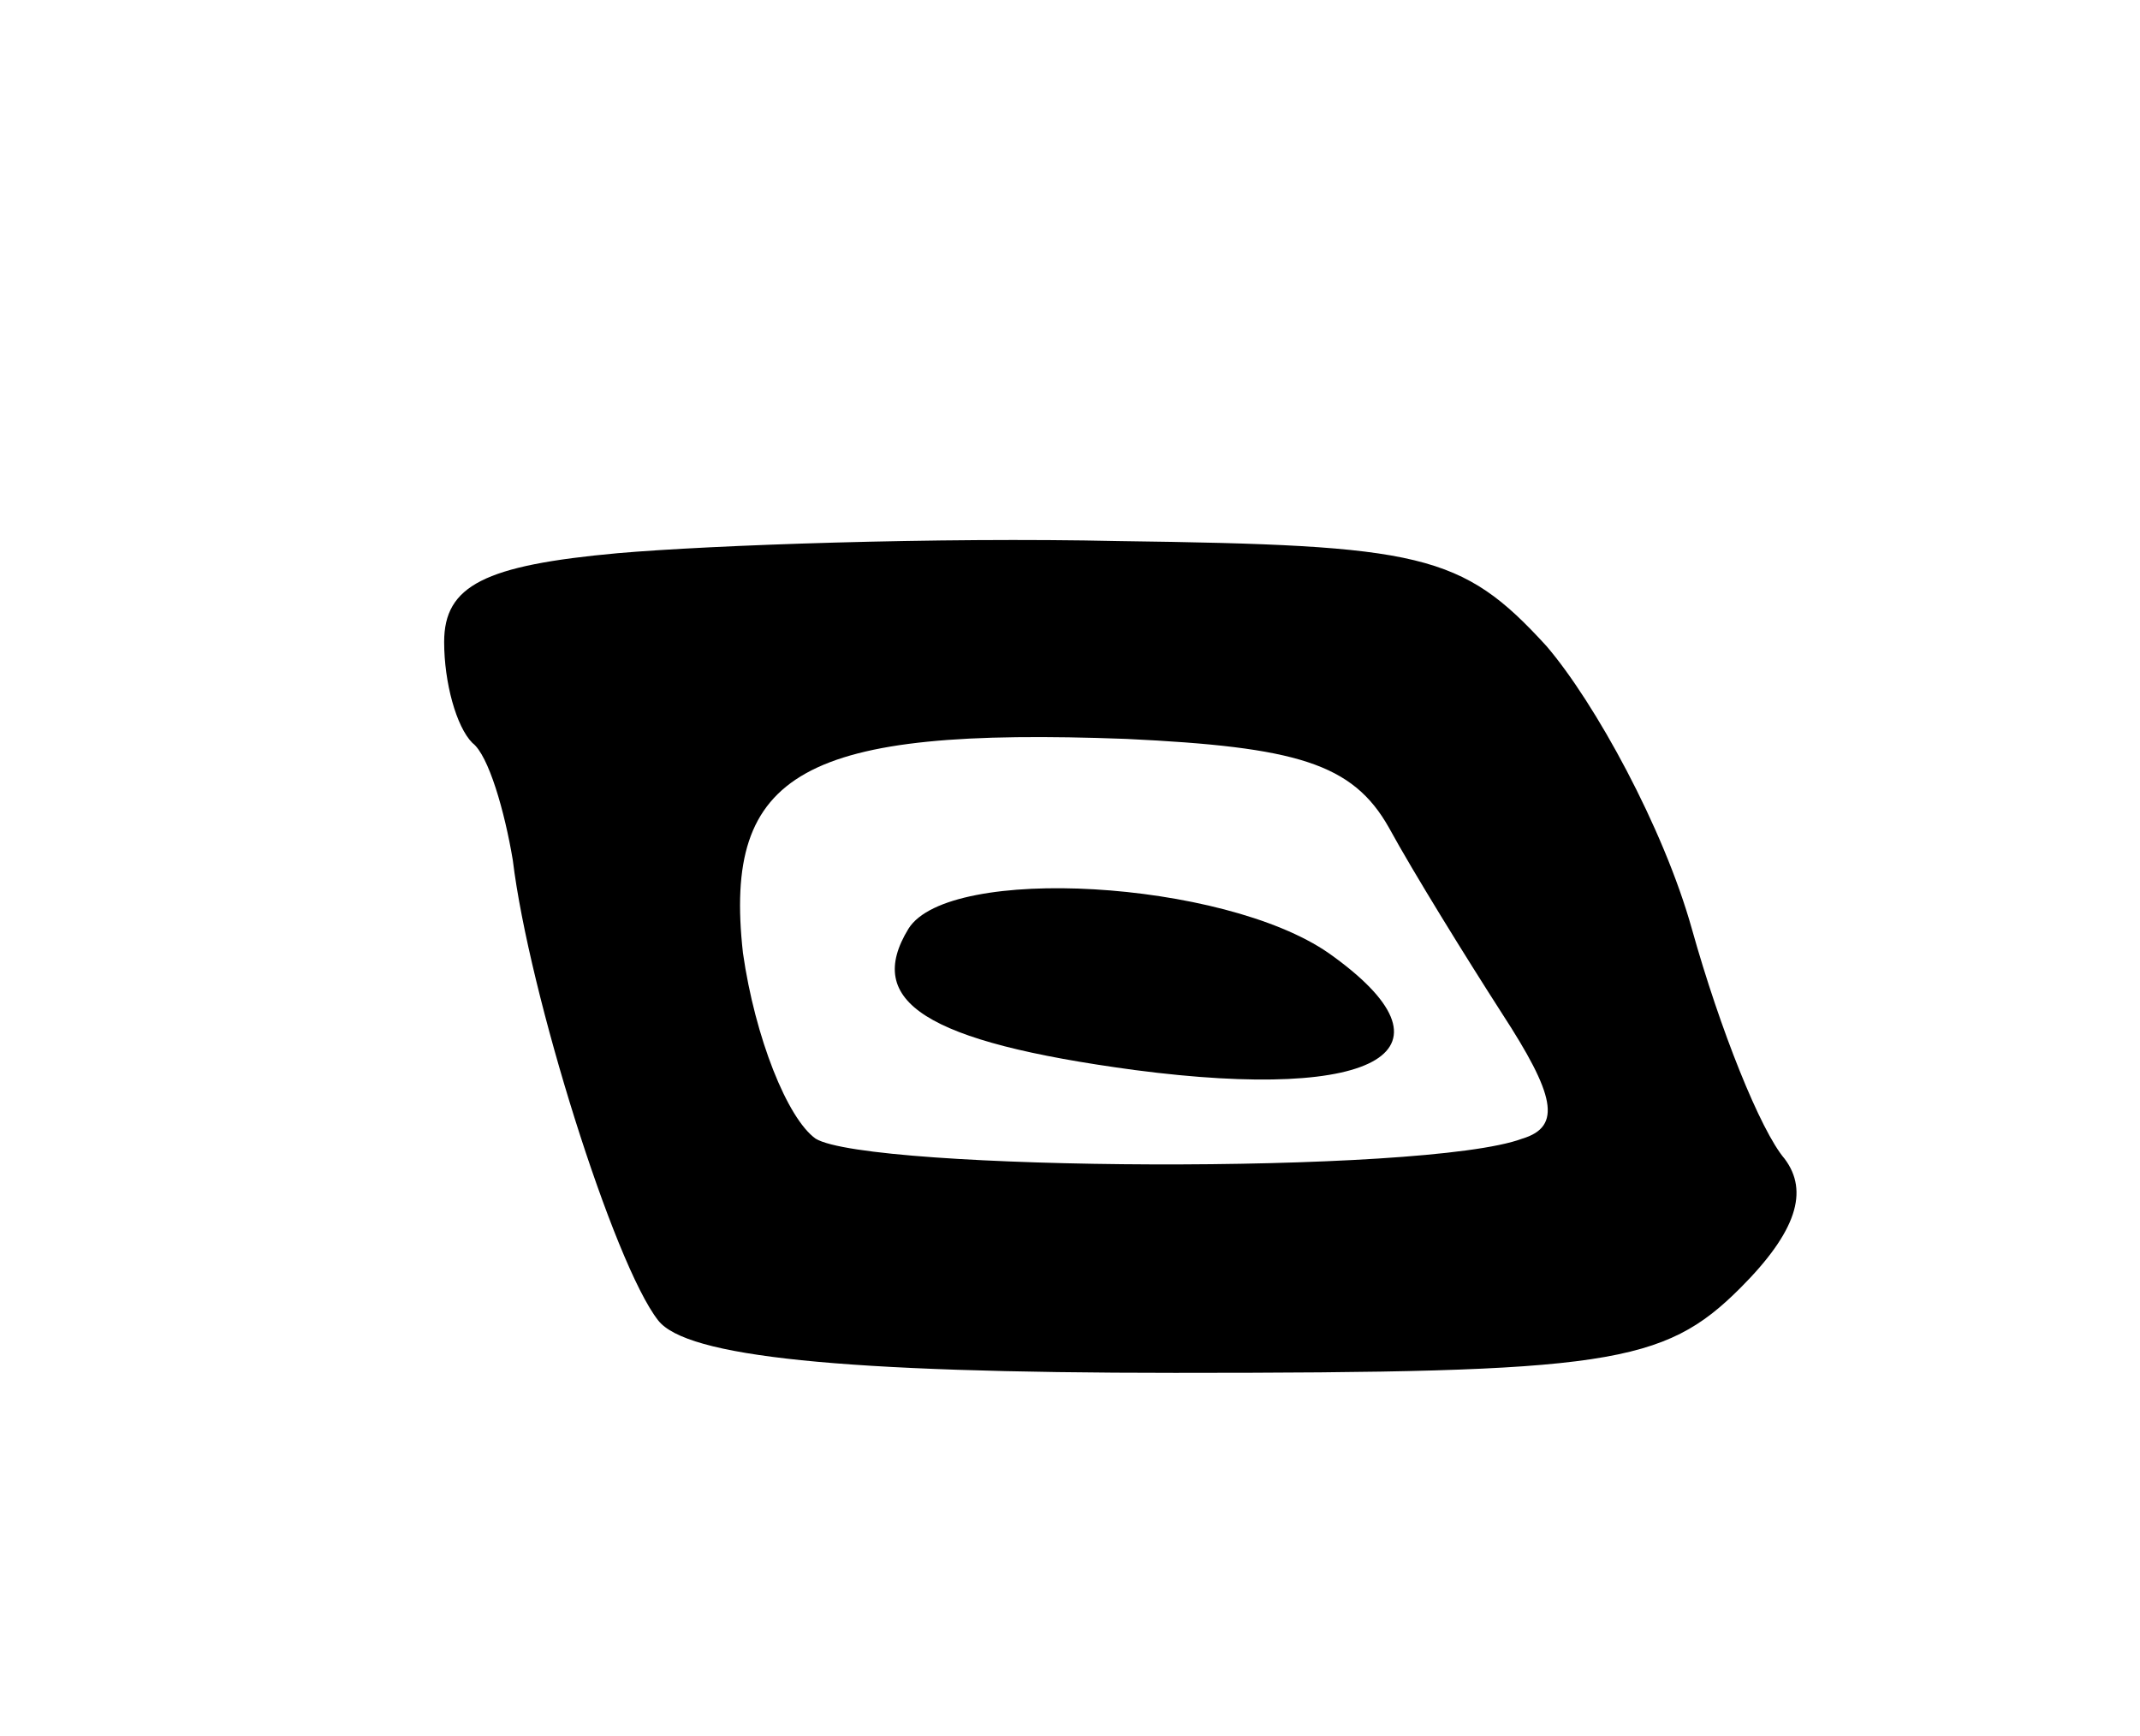 <svg version="1.0" xmlns="http://www.w3.org/2000/svg"
 width="53pt" height="43pt" viewBox="0 0 53 43"
 preserveAspectRatio="xMidYMid meet">
<g transform="translate(0,43) scale(0.1,-0.1)"
fill="#000000" stroke="none">
<path d="M153 293 c-33 -3 -43 -8 -43 -22 0 -10 3 -21 7 -25 4 -3 8 -17 10
-29 4 -33 25 -100 36 -114 7 -9 45 -13 128 -13 107 0 121 2 140 21 14 14 17
24 11 32 -6 7 -16 32 -23 57 -7 25 -24 56 -36 70 -21 23 -31 25 -106 26 -45 1
-101 -1 -124 -3z m191 -68 c6 -11 19 -32 28 -46 13 -20 15 -28 5 -31 -24 -9
-162 -8 -175 0 -7 5 -15 25 -18 46 -5 45 15 56 95 53 42 -2 56 -6 65 -22z"/>
<path d="M225 200 c-11 -18 4 -28 56 -35 61 -8 82 5 48 29 -26 18 -94 22 -104
6z"/>
</g>
</svg>

